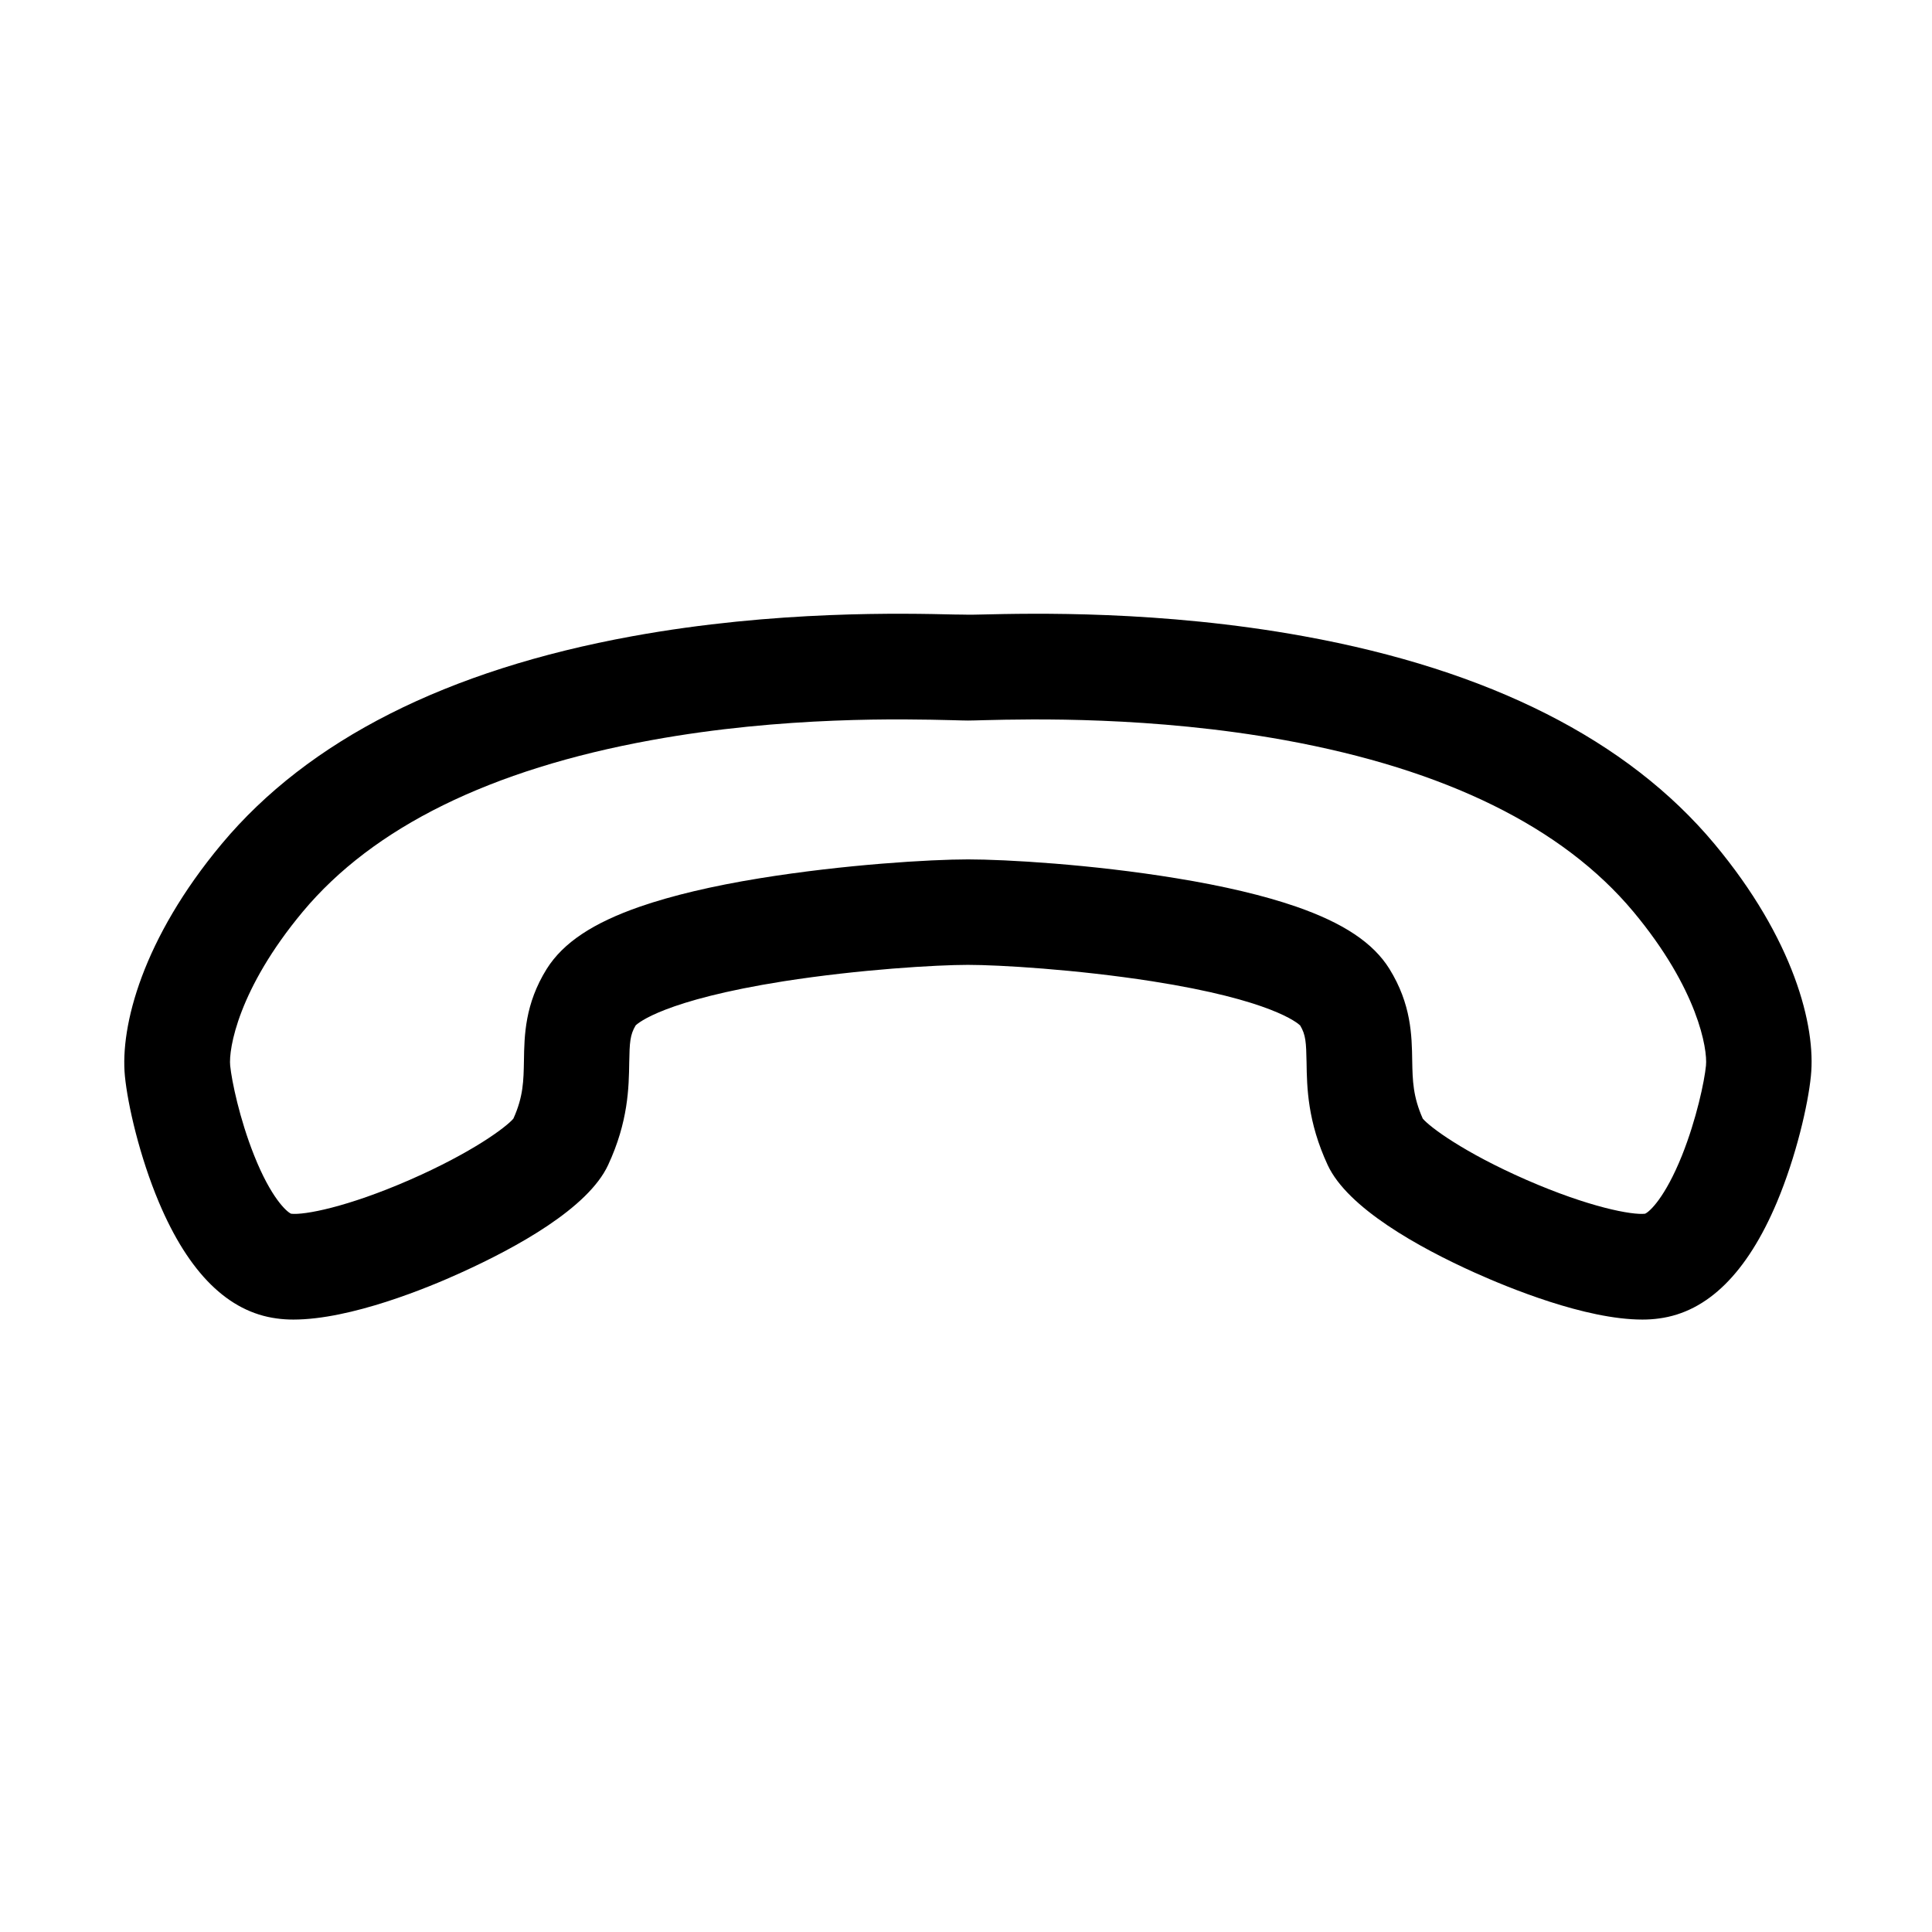 <svg class="svg-icon" width="100%" height="100%" viewBox="0 0 1024 1024" version="1.1" xmlns="http://www.w3.org/2000/svg"><path d="M908.7 447.3c-46-55.1-119.2-92.2-217.7-110.1-75.8-13.8-144.6-12.1-170.6-11.5-3.2 0.1-5.9 0.1-7.3 0.1s-4.2-0.1-7.3-0.1c-25.9-0.6-94.8-2.3-170.6 11.5-98.4 17.9-171.7 55-217.7 110.1-41.9 50.2-53.9 96.5-51.3 123.1 1.5 15.2 7.8 42.6 18 66.8 15.8 37.5 36.8 58.2 62.4 61.6 2.8 0.4 5.8 0.6 8.9 0.6 30.4 0 71.4-16.9 88.7-24.8 29.8-13.5 67.5-34.3 78.1-57.1 10.7-23 11-41.1 11.2-54.4 0.2-10.5 0.4-14.6 3.4-19.6 1.3-1.3 15.2-13.4 78.4-23.4 40.3-6.3 81.3-8.7 97.7-8.7s57.3 2.4 97.7 8.7c63.2 9.9 77 22.1 78.4 23.4 3 5 3.2 9 3.4 19.6 0.2 13.2 0.5 31.3 11.2 54.4 10.6 22.8 48.3 43.7 78.1 57.1 17.4 7.8 58.4 24.8 88.7 24.8 3.1 0 6.1-0.2 8.9-0.6 25.6-3.4 46.6-24.1 62.4-61.6 10.2-24.3 16.5-51.7 18-66.8 2.8-26.6-9.2-72.9-51.1-123.1z m-4.5 117.5c-0.8 8.2-5 28.3-12.7 47.6-9 22.4-17.2 29.9-19.6 30.9-6.8 0.8-29.6-3.4-63-18-33.1-14.5-51-27.9-54.8-32.4-5.2-11.7-5.4-20.1-5.6-30.7-0.2-13.4-0.5-30-12.1-48.7-8.6-13.8-24.4-24.3-49.5-33-16.8-5.8-38.2-10.9-63.4-15-45-7.4-90.6-10-110.4-10s-65.4 2.7-110.4 10c-25.3 4.1-46.6 9.2-63.4 15-25.1 8.7-40.8 19.2-49.5 33-11.6 18.6-11.9 35.3-12.1 48.7-0.2 10.6-0.3 19-5.6 30.7-3.8 4.5-21.7 17.9-54.8 32.4-33.4 14.6-56.2 18.8-63 18-2.4-1-10.7-8.5-19.6-30.9-7.7-19.3-11.9-39.5-12.7-47.6-0.9-8.8 4.3-40.6 38.5-81.6 37.4-44.8 99.5-75.4 184.7-90.9 70.1-12.8 134.8-11.2 159.2-10.6 3.8 0.1 6.6 0.2 8.7 0.2s4.9-0.1 8.7-0.2c24.4-0.6 89-2.1 159.2 10.6 85.2 15.5 147.3 46.1 184.7 90.9 34.2 41 39.4 72.8 38.5 81.6z" fill="currentColor" /></svg> 